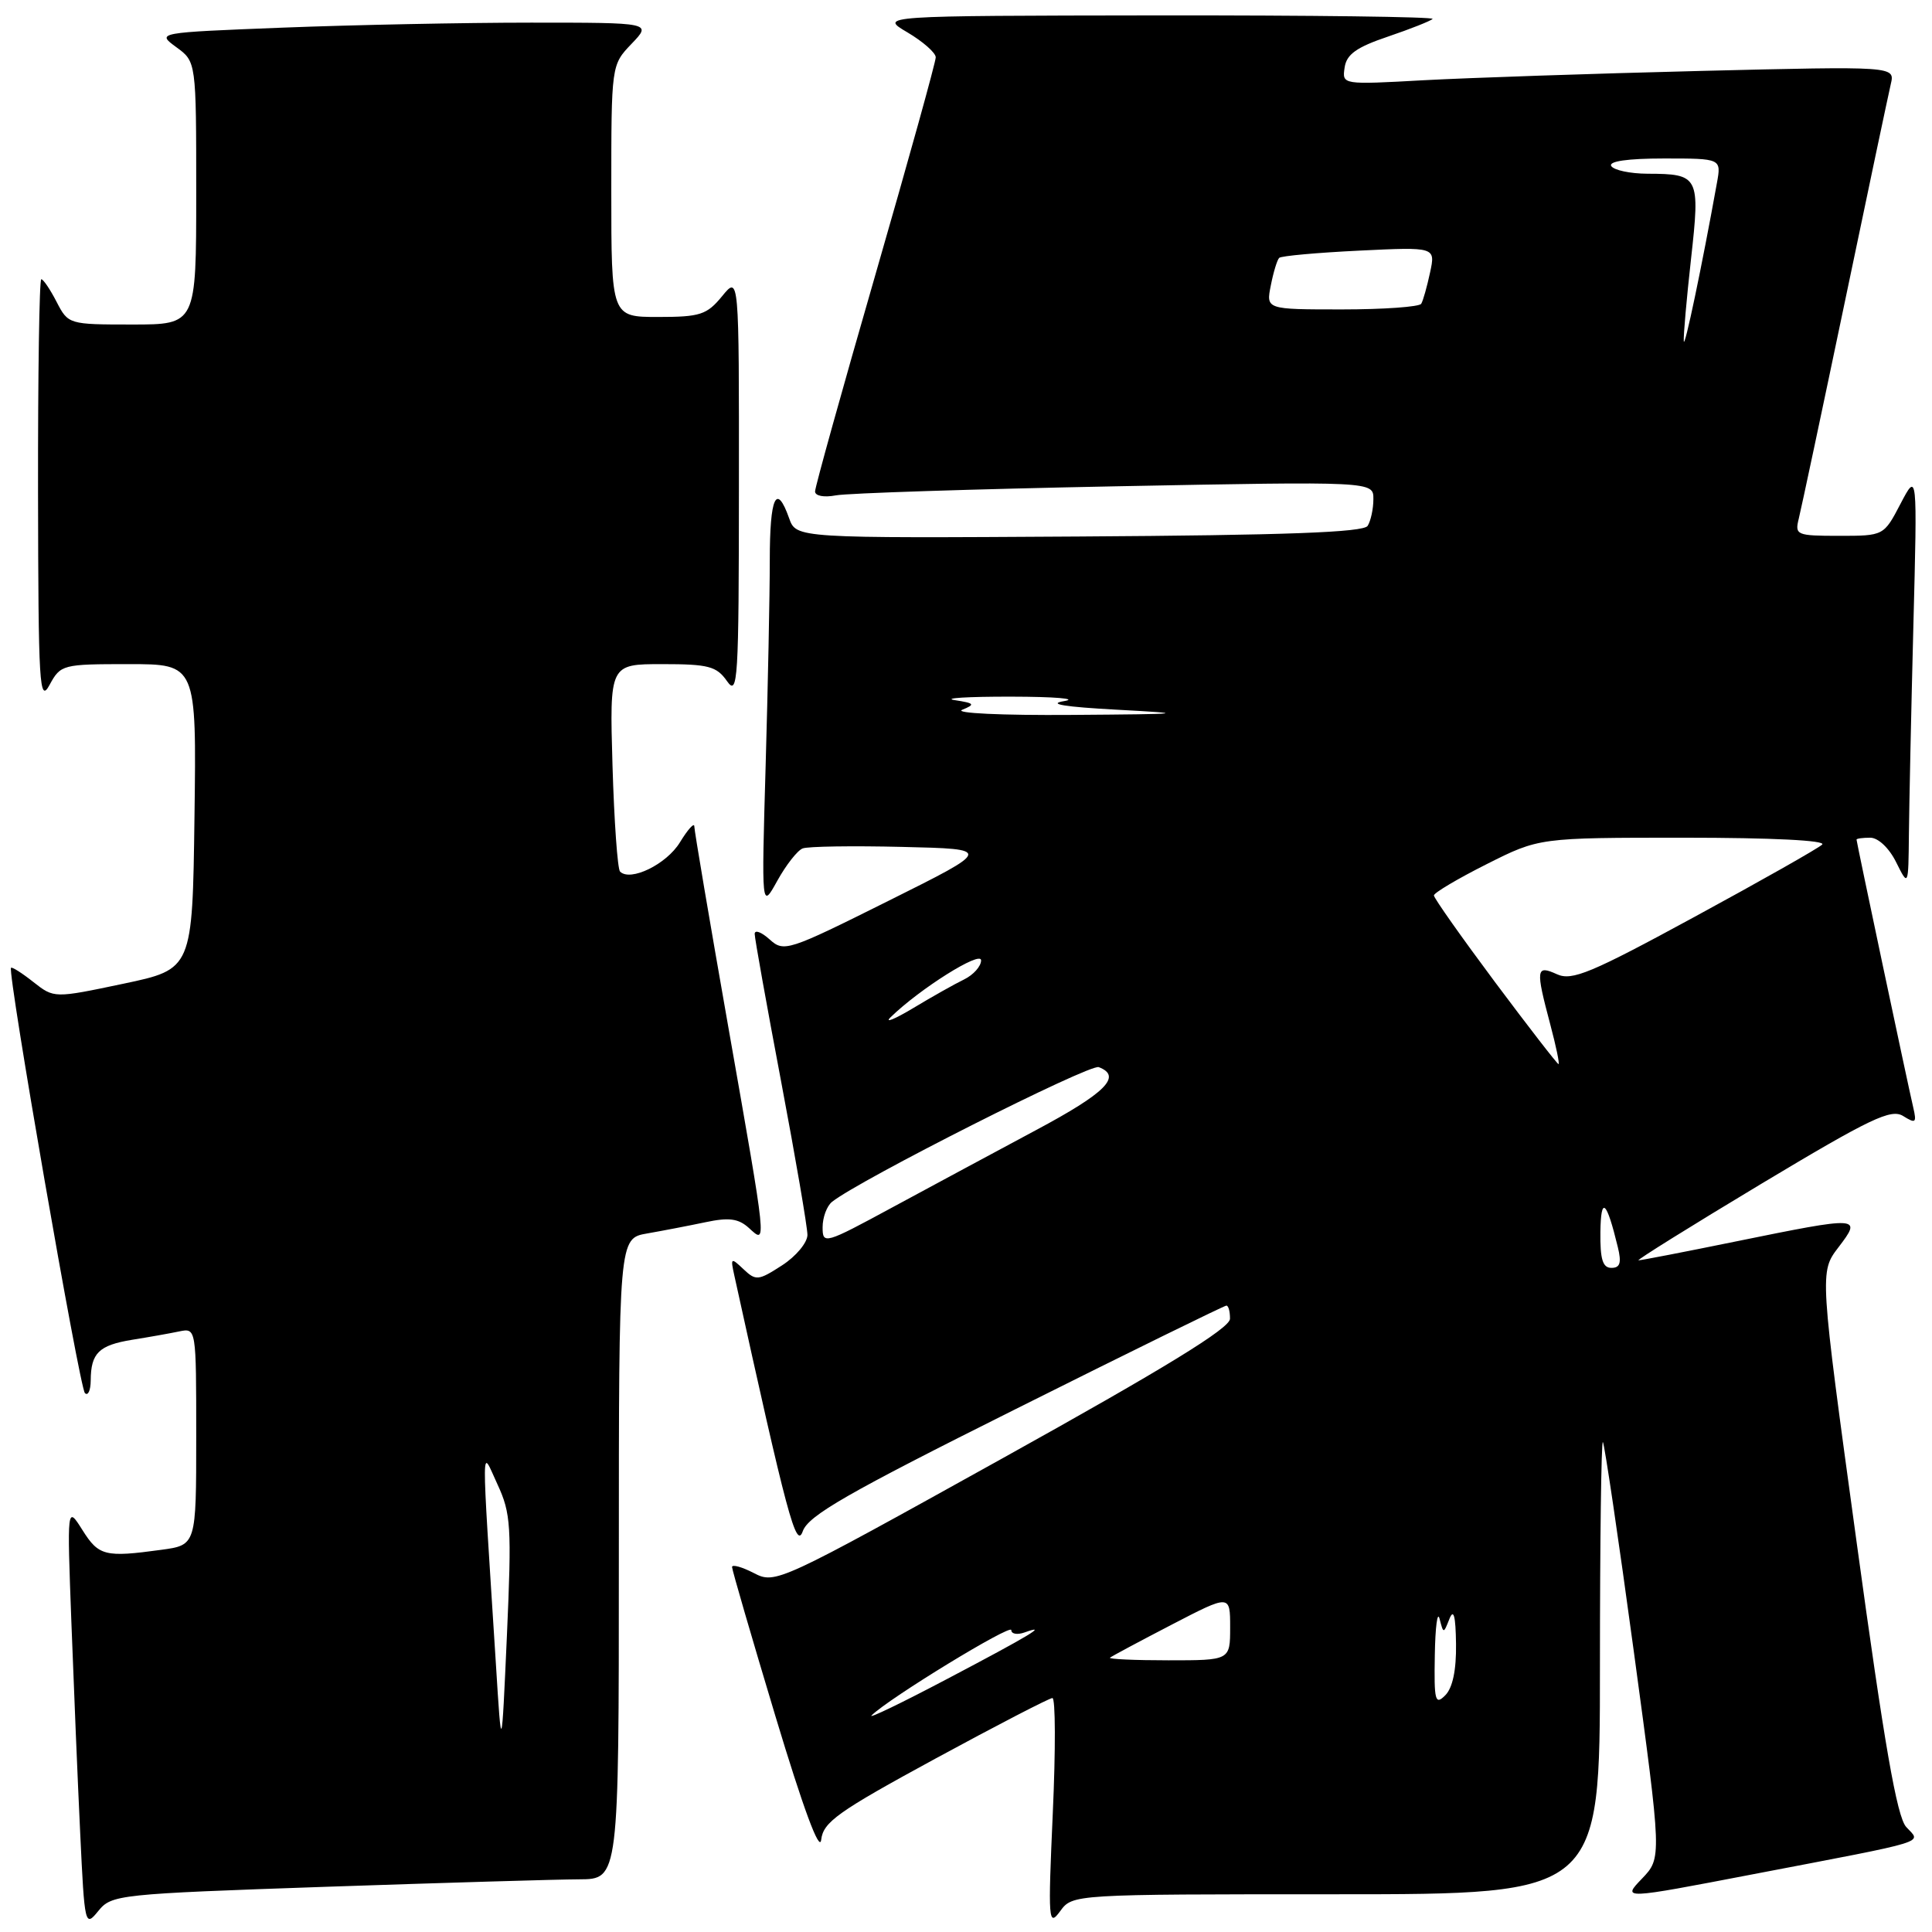 <?xml version="1.0" encoding="UTF-8" standalone="no"?>
<!DOCTYPE svg PUBLIC "-//W3C//DTD SVG 1.1//EN" "http://www.w3.org/Graphics/SVG/1.1/DTD/svg11.dtd" >
<svg xmlns="http://www.w3.org/2000/svg" xmlns:xlink="http://www.w3.org/1999/xlink" version="1.1" viewBox="0 0 256 256">
 <g >
 <path fill="currentColor"
d=" M 43.17 250.01 C 58.75 249.48 73.86 249.03 76.75 249.02 C 82.00 249.00 82.00 249.00 82.00 206.55 C 82.00 164.09 82.00 164.09 85.75 163.44 C 87.81 163.08 91.29 162.41 93.48 161.95 C 96.59 161.29 97.85 161.46 99.23 162.71 C 101.62 164.88 101.70 165.62 96.49 136.00 C 94.02 121.97 92.00 110.05 92.00 109.50 C 92.00 108.95 91.14 109.90 90.09 111.62 C 88.32 114.52 83.53 116.86 82.16 115.49 C 81.83 115.16 81.38 108.84 81.16 101.44 C 80.77 88.00 80.77 88.00 87.76 88.00 C 93.88 88.00 94.95 88.28 96.33 90.25 C 97.77 92.32 97.90 90.23 97.91 64.50 C 97.93 36.50 97.93 36.50 95.68 39.25 C 93.66 41.71 92.78 42.00 87.21 42.00 C 81.00 42.00 81.00 42.00 81.00 25.30 C 81.00 8.61 81.00 8.61 83.69 5.80 C 86.37 3.00 86.37 3.00 70.35 3.00 C 61.53 3.00 46.76 3.30 37.52 3.66 C 20.73 4.32 20.73 4.32 23.36 6.25 C 26.00 8.17 26.00 8.17 26.00 25.58 C 26.00 43.00 26.00 43.00 17.53 43.00 C 9.12 43.00 9.04 42.98 7.50 40.00 C 6.65 38.35 5.74 37.00 5.47 37.00 C 5.21 37.00 5.02 49.71 5.04 65.25 C 5.08 90.87 5.22 93.24 6.57 90.75 C 8.03 88.06 8.28 88.00 17.05 88.00 C 26.04 88.00 26.04 88.00 25.77 108.21 C 25.50 128.42 25.50 128.42 16.34 130.35 C 7.17 132.28 7.17 132.28 4.43 130.13 C 2.93 128.94 1.59 128.09 1.46 128.24 C 0.96 128.79 10.54 183.88 11.25 184.59 C 11.66 185.00 12.01 184.25 12.02 182.92 C 12.04 179.29 13.10 178.25 17.50 177.53 C 19.70 177.18 22.51 176.68 23.75 176.42 C 26.00 175.96 26.00 175.96 26.00 190.35 C 26.00 204.73 26.00 204.73 21.36 205.36 C 13.92 206.38 13.08 206.17 10.93 202.75 C 8.88 199.50 8.88 199.50 9.46 215.00 C 9.78 223.53 10.30 236.11 10.63 242.97 C 11.21 255.18 11.26 255.39 13.03 253.21 C 14.78 251.05 15.65 250.96 43.17 250.01 Z  M 177.06 251.00 C 212.00 251.00 212.00 251.00 212.00 220.83 C 212.00 204.24 212.18 190.85 212.39 191.08 C 212.60 191.31 214.45 203.80 216.49 218.84 C 220.20 246.18 220.20 246.18 217.57 248.93 C 214.93 251.68 214.93 251.68 232.22 248.36 C 256.23 243.76 254.56 244.27 252.58 242.08 C 251.35 240.73 249.68 231.12 246.02 204.41 C 241.10 168.56 241.10 168.56 243.60 165.28 C 246.76 161.14 246.55 161.13 230.00 164.50 C 223.25 165.88 217.45 167.00 217.11 167.00 C 216.78 167.00 224.11 162.43 233.40 156.85 C 247.87 148.17 250.58 146.88 252.18 147.88 C 253.83 148.91 253.99 148.79 253.52 146.77 C 252.81 143.75 246.00 111.57 246.00 111.25 C 246.00 111.11 246.82 111.00 247.82 111.00 C 248.87 111.00 250.32 112.37 251.25 114.25 C 252.87 117.50 252.87 117.50 252.94 110.50 C 252.98 106.65 253.24 94.28 253.53 83.00 C 254.06 62.50 254.06 62.50 251.83 66.75 C 249.61 71.00 249.61 71.00 243.69 71.00 C 238.06 71.00 237.81 70.89 238.34 68.75 C 238.65 67.51 241.40 54.58 244.45 40.00 C 247.49 25.42 250.24 12.44 250.54 11.14 C 251.10 8.77 251.10 8.77 225.30 9.40 C 211.11 9.75 194.62 10.31 188.67 10.63 C 177.83 11.23 177.83 11.23 178.17 8.95 C 178.42 7.20 179.74 6.26 183.91 4.85 C 186.89 3.84 189.55 2.78 189.83 2.51 C 190.11 2.23 173.72 2.02 153.42 2.04 C 116.50 2.09 116.50 2.09 120.24 4.29 C 122.30 5.51 123.98 6.99 123.99 7.59 C 124.00 8.19 120.40 21.14 116.00 36.38 C 111.60 51.61 108.00 64.54 108.00 65.12 C 108.00 65.71 109.17 65.94 110.75 65.64 C 112.26 65.35 128.91 64.81 147.75 64.44 C 182.00 63.78 182.00 63.78 181.98 66.14 C 181.98 67.44 181.63 69.03 181.22 69.68 C 180.67 70.54 170.42 70.92 142.99 71.09 C 105.50 71.32 105.50 71.32 104.56 68.66 C 102.87 63.91 102.00 65.83 102.00 74.25 C 102.00 78.79 101.75 91.05 101.45 101.50 C 100.90 120.50 100.90 120.50 103.00 116.70 C 104.16 114.61 105.67 112.68 106.36 112.42 C 107.05 112.15 112.99 112.06 119.56 112.22 C 131.50 112.50 131.50 112.50 117.72 119.37 C 104.37 126.03 103.87 126.19 101.97 124.47 C 100.88 123.49 100.00 123.17 100.00 123.75 C 100.00 124.33 101.58 133.13 103.50 143.29 C 105.42 153.45 106.99 162.61 106.99 163.64 C 106.98 164.66 105.47 166.48 103.62 167.67 C 100.48 169.70 100.16 169.73 98.51 168.17 C 96.85 166.60 96.78 166.64 97.30 169.00 C 104.30 200.85 105.50 205.36 106.37 202.90 C 107.10 200.82 112.26 197.86 134.64 186.68 C 149.69 179.15 162.23 173.00 162.50 173.00 C 162.78 173.00 162.99 173.79 162.98 174.75 C 162.96 176.00 154.34 181.29 132.86 193.22 C 103.12 209.74 102.74 209.92 99.89 208.44 C 98.30 207.62 97.00 207.26 97.00 207.64 C 97.00 208.01 99.59 216.91 102.75 227.41 C 106.42 239.59 108.61 245.52 108.81 243.79 C 109.08 241.43 110.99 240.07 123.92 233.04 C 132.06 228.62 139.05 225.00 139.45 225.00 C 139.86 225.00 139.88 231.86 139.50 240.25 C 138.86 254.57 138.92 255.36 140.47 253.25 C 142.11 251.00 142.11 251.00 177.06 251.00 Z  M 65.71 220.50 C 63.74 189.43 63.72 191.97 65.92 196.69 C 67.70 200.53 67.81 202.24 67.17 216.69 C 66.46 232.50 66.46 232.50 65.71 220.50 Z  M 115.50 227.29 C 117.83 225.00 134.00 215.13 134.00 215.99 C 134.00 216.51 134.79 216.65 135.75 216.31 C 139.10 215.11 136.43 216.72 125.50 222.47 C 119.45 225.66 114.95 227.83 115.50 227.29 Z  M 190.12 219.32 C 190.18 215.57 190.47 213.40 190.75 214.50 C 191.27 216.50 191.27 216.50 192.06 214.50 C 192.62 213.11 192.88 214.12 192.93 217.82 C 192.98 221.30 192.48 223.66 191.50 224.64 C 190.17 225.98 190.01 225.38 190.12 219.32 Z  M 147.08 219.65 C 147.31 219.46 150.99 217.49 155.25 215.28 C 163.00 211.26 163.00 211.26 163.00 215.63 C 163.00 220.00 163.00 220.00 154.83 220.00 C 150.34 220.00 146.85 219.84 147.08 219.65 Z  M 212.06 163.25 C 212.13 158.41 212.87 159.05 214.37 165.25 C 214.88 167.34 214.67 168.00 213.52 168.00 C 212.36 168.00 212.02 166.86 212.06 163.25 Z  M 109.00 162.62 C 109.00 161.31 109.56 159.80 110.25 159.25 C 113.91 156.33 144.39 140.94 145.59 141.40 C 148.73 142.60 146.53 144.81 137.25 149.76 C 131.89 152.63 123.34 157.23 118.25 159.98 C 109.26 164.85 109.00 164.92 109.00 162.62 Z  M 198.10 130.14 C 193.65 124.17 190.00 119.00 190.00 118.65 C 190.00 118.31 193.14 116.44 196.98 114.51 C 203.95 111.00 203.95 111.00 223.18 111.00 C 234.76 111.00 242.02 111.36 241.45 111.91 C 240.93 112.41 233.32 116.72 224.55 121.48 C 210.79 128.96 208.29 130.00 206.30 129.09 C 203.53 127.83 203.46 128.38 205.42 135.75 C 206.19 138.64 206.68 141.00 206.51 141.00 C 206.35 141.00 202.56 136.11 198.10 130.14 Z  M 118.00 134.80 C 121.84 131.04 130.00 125.91 130.00 127.25 C 130.00 128.04 128.99 129.17 127.75 129.78 C 126.51 130.38 123.47 132.09 121.00 133.58 C 118.53 135.06 117.17 135.61 118.00 134.80 Z  M 127.50 94.05 C 129.26 93.33 129.15 93.18 126.50 92.77 C 124.85 92.51 128.22 92.30 134.00 92.31 C 139.78 92.32 142.93 92.58 141.00 92.90 C 138.70 93.28 141.09 93.67 148.00 94.04 C 157.61 94.56 157.10 94.62 142.00 94.73 C 132.72 94.80 126.37 94.50 127.50 94.05 Z  M 223.11 45.21 C 223.05 44.50 223.48 39.60 224.07 34.31 C 225.29 23.36 225.13 23.04 218.31 23.02 C 216.00 23.01 213.84 22.55 213.50 22.00 C 213.11 21.37 215.67 21.00 220.49 21.00 C 228.09 21.00 228.09 21.00 227.50 24.25 C 225.51 35.31 223.20 46.31 223.11 45.21 Z  M 168.39 37.82 C 168.73 36.08 169.23 34.43 169.50 34.17 C 169.76 33.91 174.53 33.48 180.09 33.21 C 190.22 32.72 190.22 32.72 189.49 36.11 C 189.09 37.97 188.57 39.84 188.32 40.25 C 188.08 40.66 183.35 41.00 177.82 41.00 C 167.75 41.00 167.75 41.00 168.39 37.82 Z "/>
</g>
</svg>
